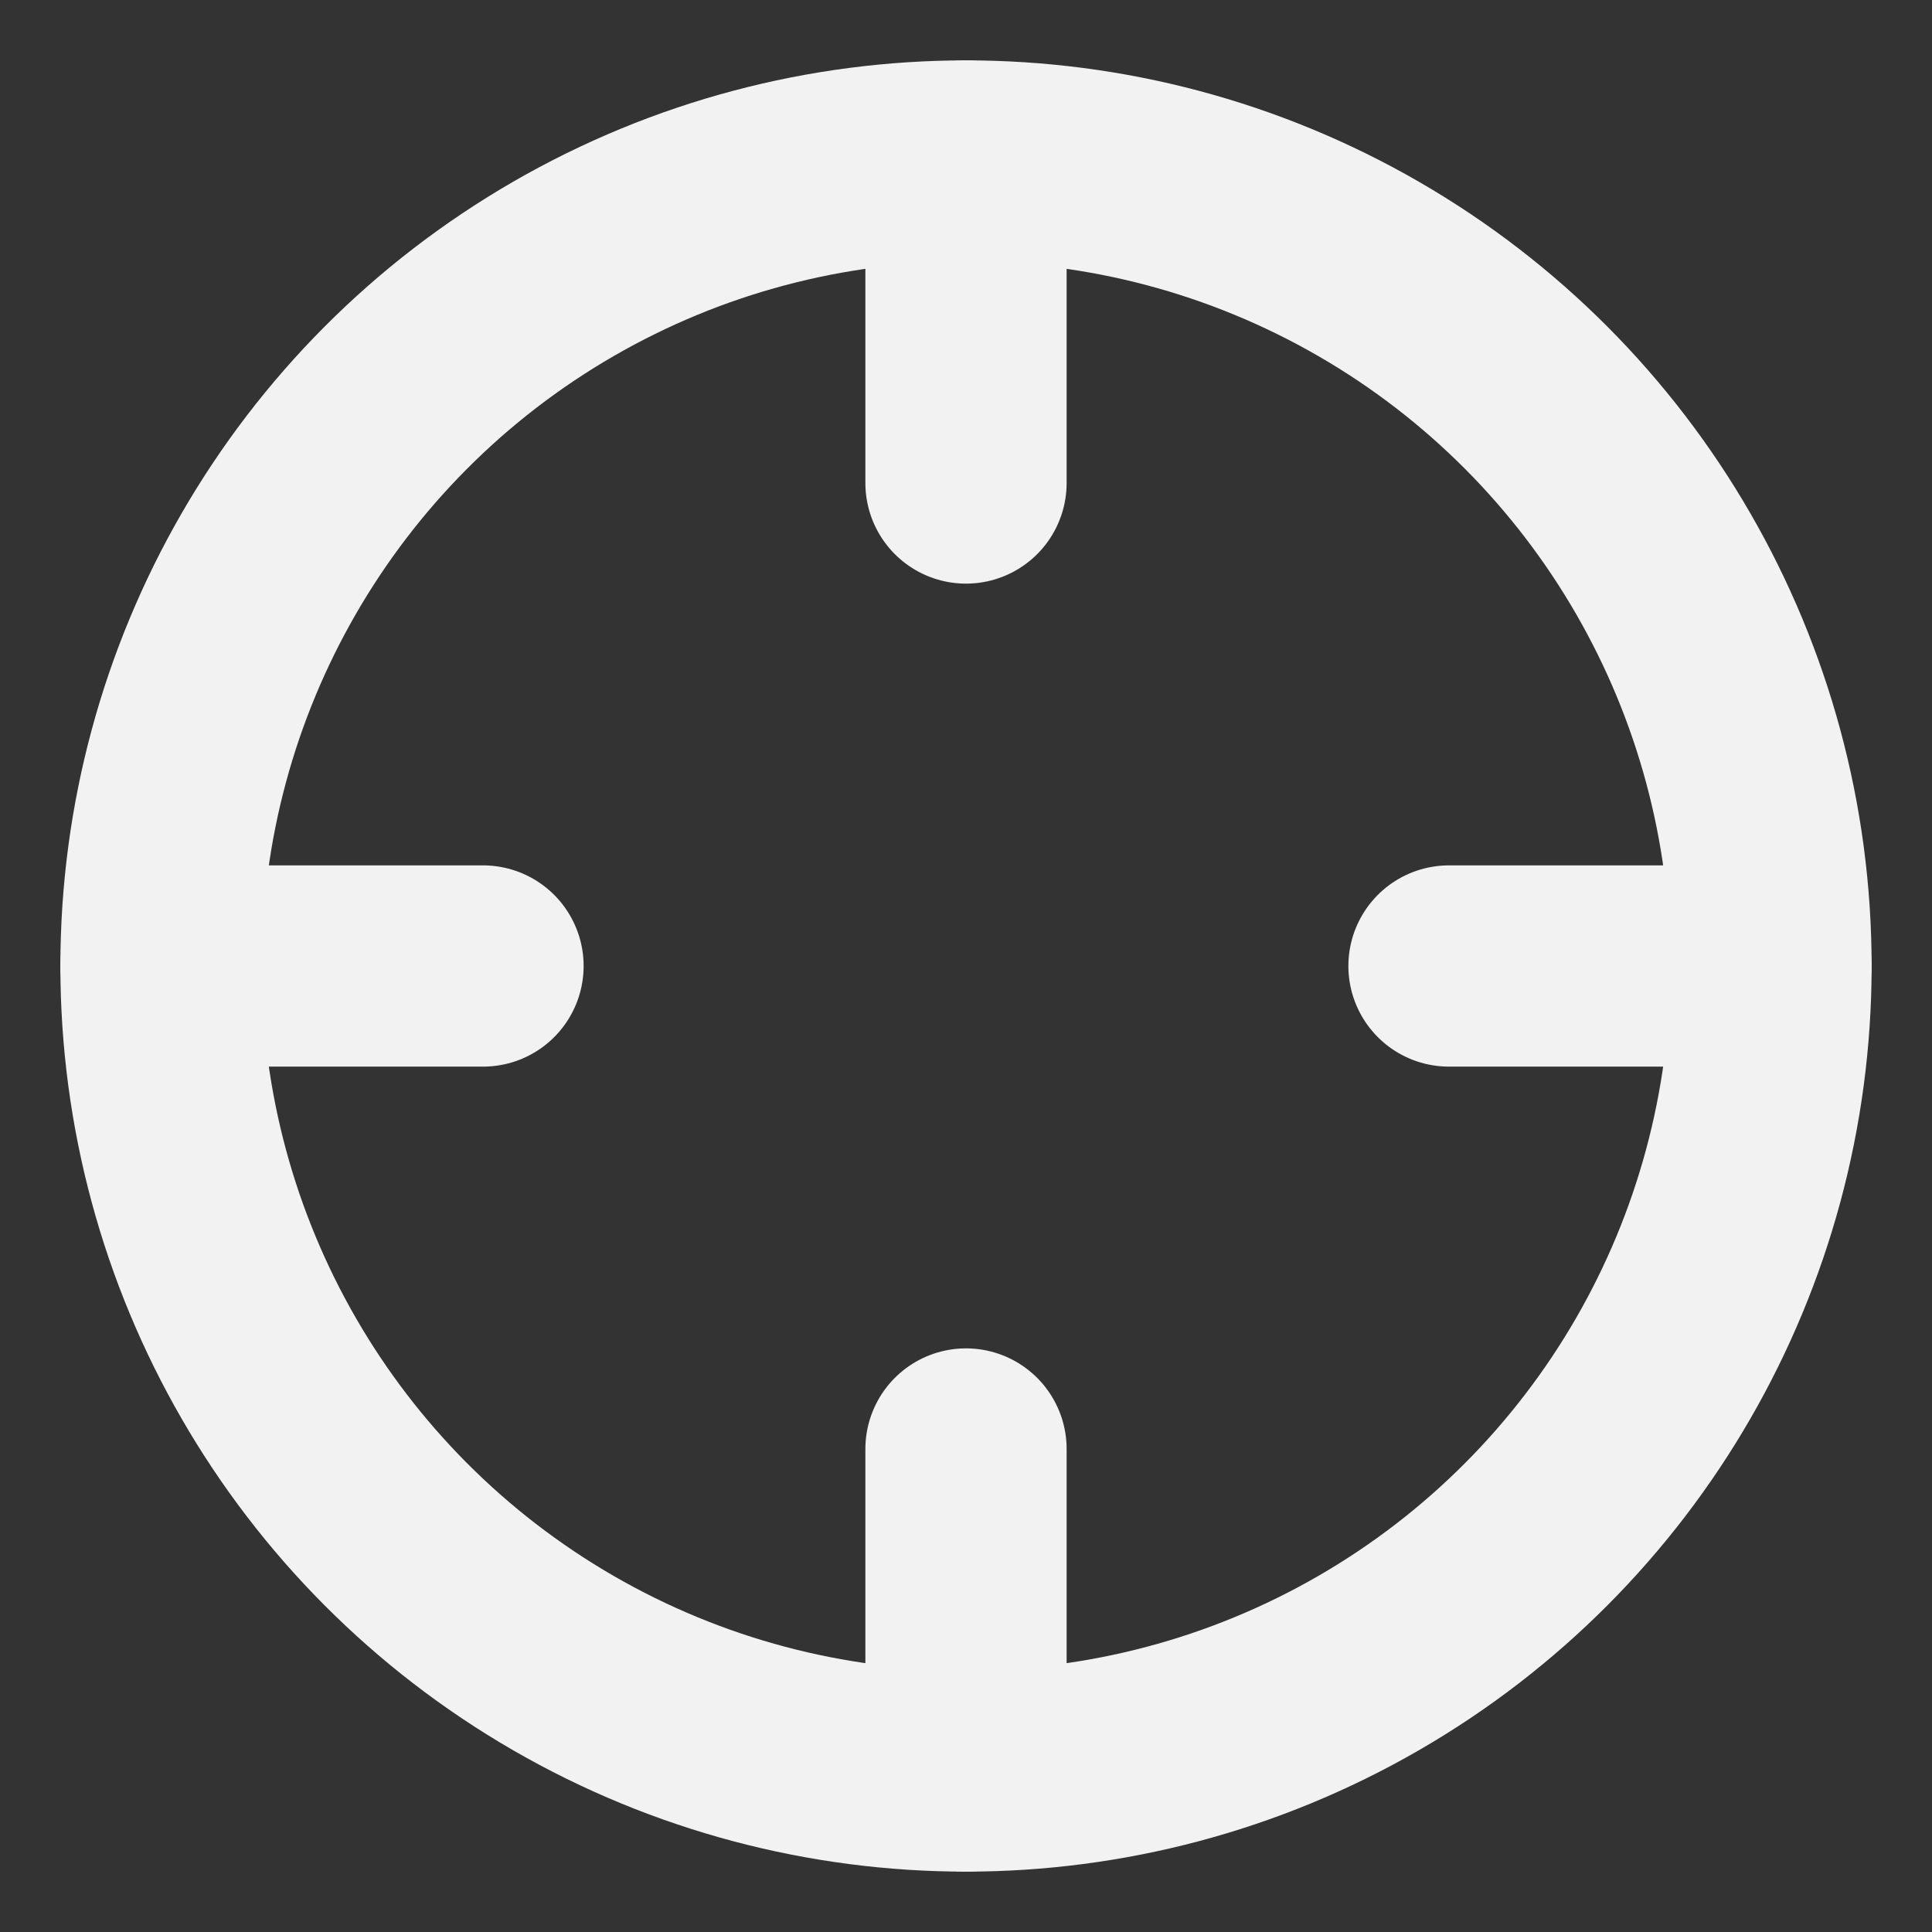 <svg xmlns="http://www.w3.org/2000/svg" width="24" height="24" fill="none" stroke="#f2f2f2" stroke-width="2.5" stroke-linecap="round" stroke-linejoin="round"><rect width="100%" height="100%" fill="#333333" stroke="none"/><circle cx="12" cy="12" r="10"/><path d="M22 12h-4M6 12H2M12 6V2M12 22v-4"/></svg>
